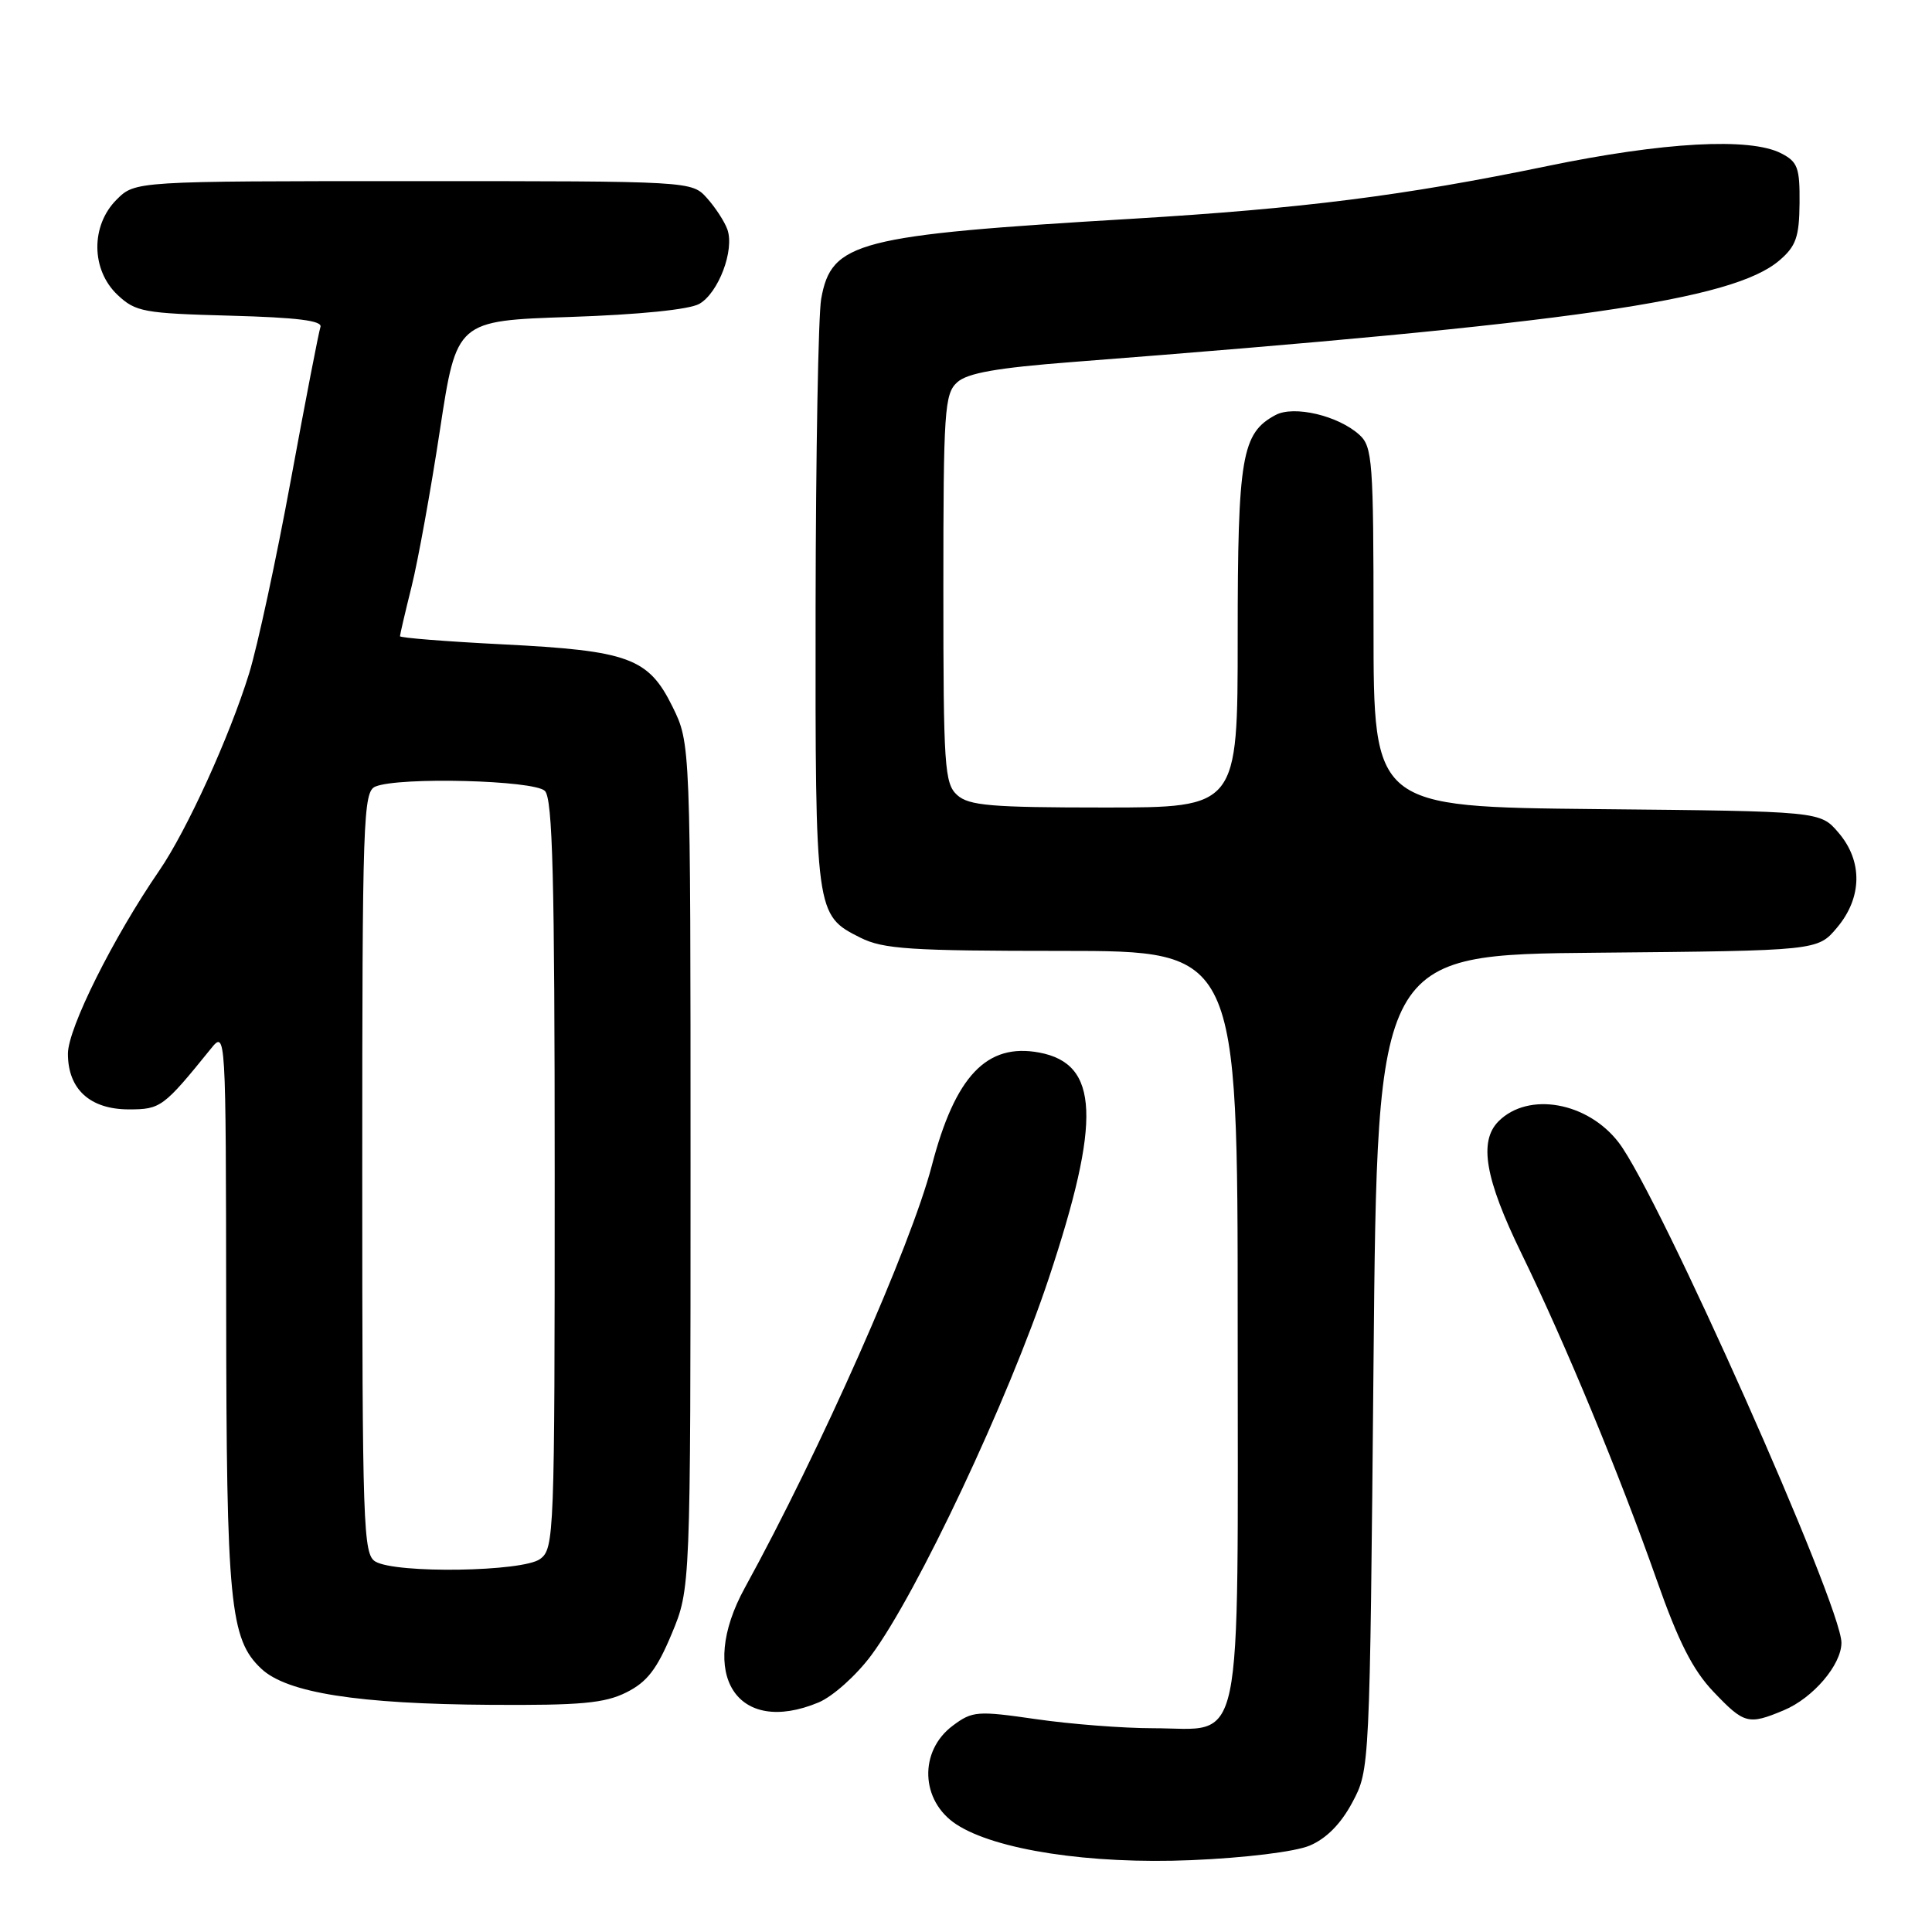 <?xml version="1.0" encoding="UTF-8" standalone="no"?>
<!DOCTYPE svg PUBLIC "-//W3C//DTD SVG 1.1//EN" "http://www.w3.org/Graphics/SVG/1.1/DTD/svg11.dtd" >
<svg xmlns="http://www.w3.org/2000/svg" xmlns:xlink="http://www.w3.org/1999/xlink" version="1.1" viewBox="0 0 256 256">
 <g >
 <path fill="currentColor"
d=" M 173.52 244.56 C 175.74 243.63 177.67 241.68 179.19 238.83 C 181.50 234.50 181.50 234.50 182.00 180.50 C 182.50 126.50 182.50 126.50 211.67 126.24 C 240.85 125.97 240.85 125.97 243.42 122.91 C 246.77 118.93 246.84 114.08 243.59 110.31 C 241.18 107.50 241.18 107.50 211.59 107.21 C 182.00 106.91 182.00 106.91 182.00 83.11 C 182.00 61.08 181.86 59.18 180.12 57.61 C 177.32 55.07 171.45 53.69 169.02 54.99 C 164.53 57.39 164.00 60.48 164.00 84.45 C 164.00 107.00 164.00 107.00 146.33 107.00 C 131.29 107.00 128.39 106.75 126.83 105.35 C 125.15 103.82 125.00 101.62 125.00 78.00 C 125.00 54.40 125.15 52.18 126.83 50.66 C 128.18 49.43 132.09 48.74 142.08 47.97 C 208.52 42.84 229.63 39.80 235.80 34.49 C 237.98 32.62 238.41 31.39 238.45 26.92 C 238.49 22.22 238.21 21.44 236.00 20.31 C 231.86 18.19 220.42 18.82 205.00 22.01 C 186.06 25.93 172.61 27.63 150.00 28.99 C 113.51 31.16 110.16 32.03 108.81 39.61 C 108.43 41.75 108.10 60.15 108.07 80.50 C 108.03 121.16 108.04 121.25 114.01 124.25 C 117.03 125.76 120.61 126.00 140.75 126.00 C 164.00 126.00 164.00 126.00 164.00 175.50 C 164.00 233.54 164.95 229.00 152.80 229.00 C 148.84 229.00 141.87 228.46 137.31 227.80 C 129.49 226.67 128.85 226.72 126.26 228.65 C 121.73 232.02 121.96 238.62 126.71 241.73 C 131.90 245.13 144.40 247.04 157.83 246.48 C 164.98 246.18 171.57 245.37 173.52 244.56 Z  M 236.36 226.62 C 240.24 225.00 244.00 220.59 244.00 217.67 C 244.00 212.70 219.82 158.38 214.50 151.41 C 210.38 146.02 202.53 144.62 198.57 148.57 C 195.92 151.23 196.77 156.18 201.59 166.07 C 207.42 178.03 214.61 195.40 219.54 209.40 C 222.39 217.51 224.31 221.30 227.03 224.15 C 231.11 228.44 231.66 228.59 236.36 226.62 Z  M 108.47 225.58 C 110.35 224.79 113.46 222.01 115.45 219.33 C 121.52 211.15 133.63 185.43 138.97 169.38 C 145.95 148.38 145.64 140.96 137.71 139.47 C 130.75 138.17 126.56 142.57 123.46 154.49 C 120.70 165.07 108.69 192.20 98.69 210.40 C 92.38 221.89 97.66 230.09 108.47 225.58 Z  M 83.00 224.25 C 85.74 222.88 87.04 221.19 89.00 216.50 C 91.50 210.50 91.50 210.50 91.50 154.50 C 91.50 98.50 91.50 98.50 89.11 93.64 C 85.92 87.17 83.32 86.22 66.61 85.38 C 59.12 85.00 53.00 84.52 53.00 84.30 C 53.00 84.09 53.69 81.12 54.54 77.71 C 55.39 74.29 57.08 64.97 58.29 57.00 C 60.50 42.50 60.50 42.50 75.50 42.00 C 84.72 41.69 91.34 41.02 92.67 40.26 C 95.21 38.80 97.35 33.13 96.38 30.40 C 96.01 29.36 94.79 27.49 93.68 26.25 C 91.65 24.00 91.65 24.00 54.78 24.00 C 17.91 24.00 17.91 24.00 15.45 26.45 C 12.00 29.90 12.06 35.77 15.58 39.08 C 17.97 41.33 19.04 41.52 30.52 41.83 C 39.40 42.07 42.76 42.49 42.46 43.33 C 42.24 43.97 40.47 53.09 38.54 63.59 C 36.61 74.09 34.12 85.63 33.01 89.23 C 30.42 97.61 24.76 110.03 21.11 115.35 C 15.00 124.24 9.00 136.26 9.00 139.62 C 9.00 144.33 11.93 147.00 17.09 147.00 C 21.28 147.00 21.67 146.71 27.91 139.00 C 29.93 136.50 29.93 136.50 29.97 173.31 C 30.00 212.48 30.46 217.21 34.63 221.12 C 38.02 224.31 47.44 225.79 65.00 225.90 C 76.94 225.98 80.12 225.69 83.00 224.25 Z  M 49.75 206.92 C 48.12 205.97 48.00 202.44 48.00 155.42 C 48.00 108.28 48.12 104.89 49.75 104.22 C 52.92 102.92 70.78 103.38 72.20 104.80 C 73.23 105.83 73.50 116.32 73.50 155.63 C 73.50 203.51 73.44 205.21 71.56 206.58 C 69.25 208.27 52.51 208.53 49.75 206.92 Z "/>
</g>
</svg>